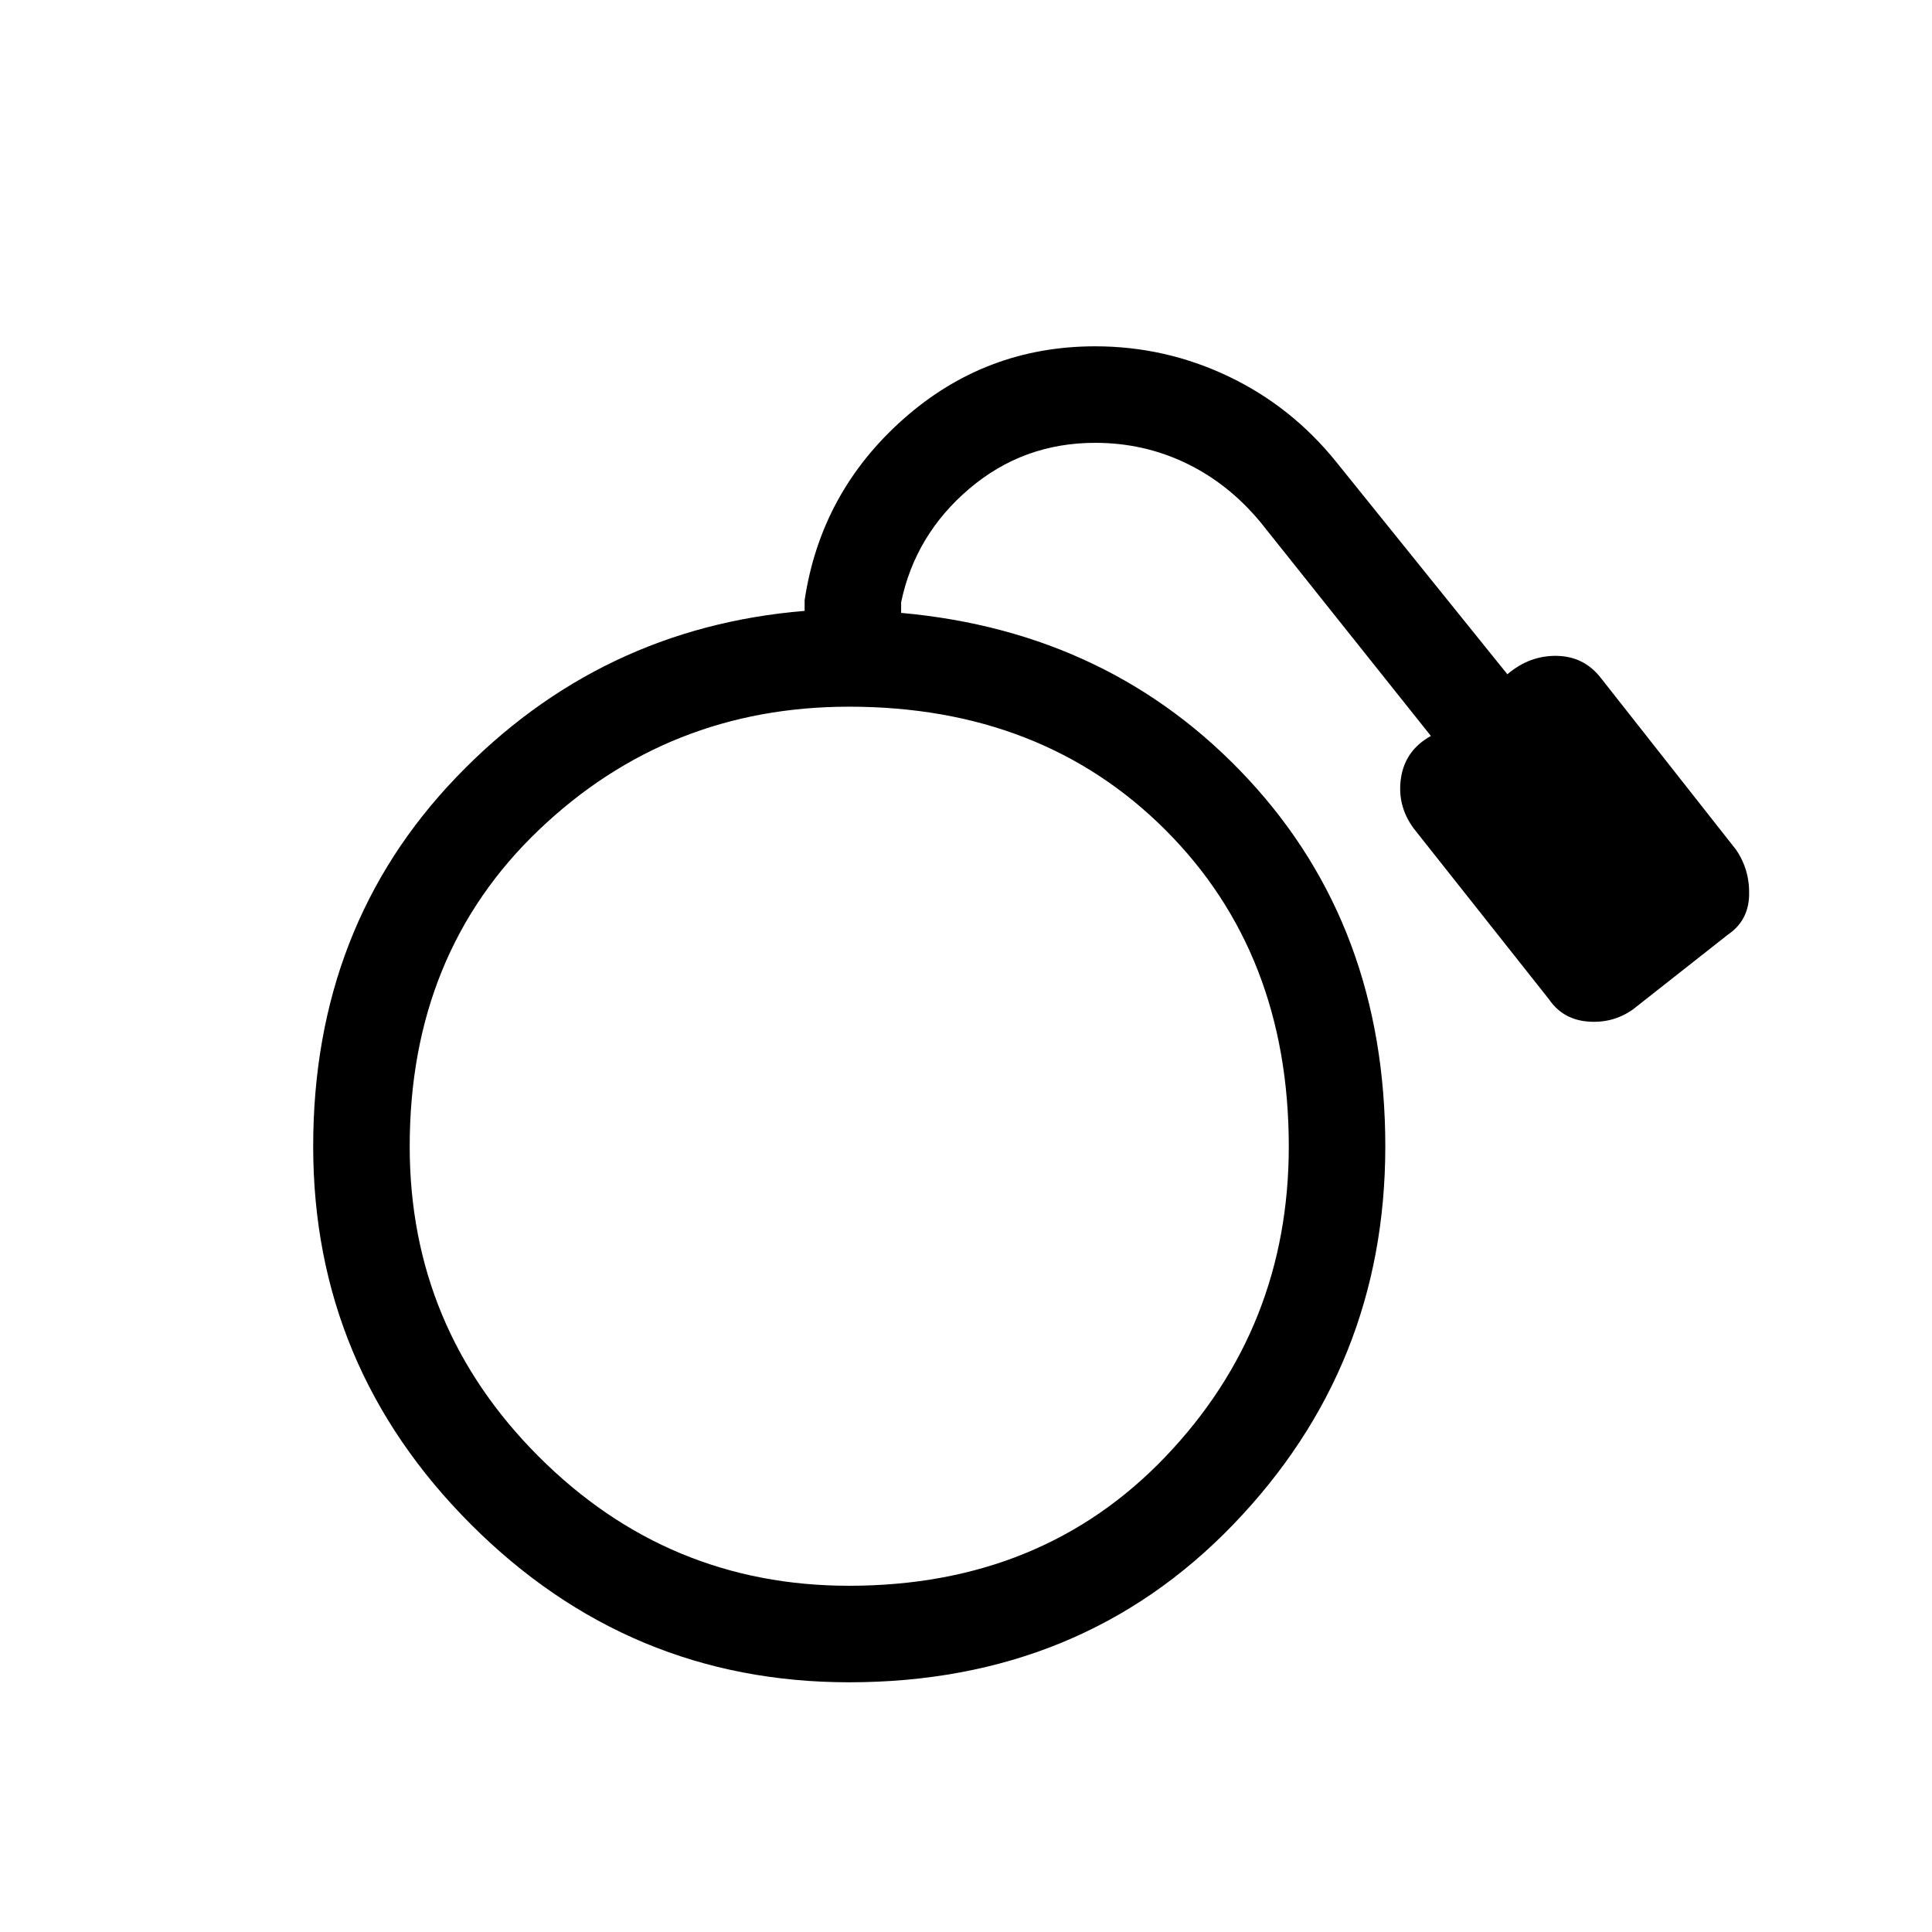 <svg xmlns="http://www.w3.org/2000/svg" height="20" viewBox="0 -960 960 960" width="20"><path d="M421.89-124.08q-109.43 0-187.85-78.42-78.42-78.42-78.42-187.85 0-109.38 71.19-183.53 71.19-74.16 173-82.58v-5.27q8-53.5 48.85-89.85 40.84-36.34 95.53-36.34 34.89 0 66.21 14.94 31.33 14.94 53.48 42.4L749-624.96q11.11-9.46 24.77-9.14 13.65.33 21.96 11.33l66.92 85q6.85 10.04 6.48 22.63-.36 12.6-10.4 19.45l-47.38 37.3q-10.04 7.04-22.45 5.98-12.4-1.05-19.25-11.09l-67.3-85q-8.31-11.42-6.18-25.1 2.14-13.67 14.83-20.71l-84.5-106q-15.85-19.23-36.96-29.44-21.12-10.21-45.35-10.21-35.77 0-62.59 22.83-26.83 22.82-33.83 56.4v5.27q104.54 9.42 172.56 82.73t68.02 182.38q0 109.43-75.54 187.85-75.54 78.42-190.92 78.42Zm0-47.96q95.96 0 157.23-64.15 61.27-64.16 61.27-154.16 0-95.96-61.27-157.23-61.27-61.27-157.23-61.27-90 0-154.16 61.27-64.15 61.27-64.15 157.23 0 90 64.15 154.16 64.16 64.15 154.16 64.15Z"/></svg>